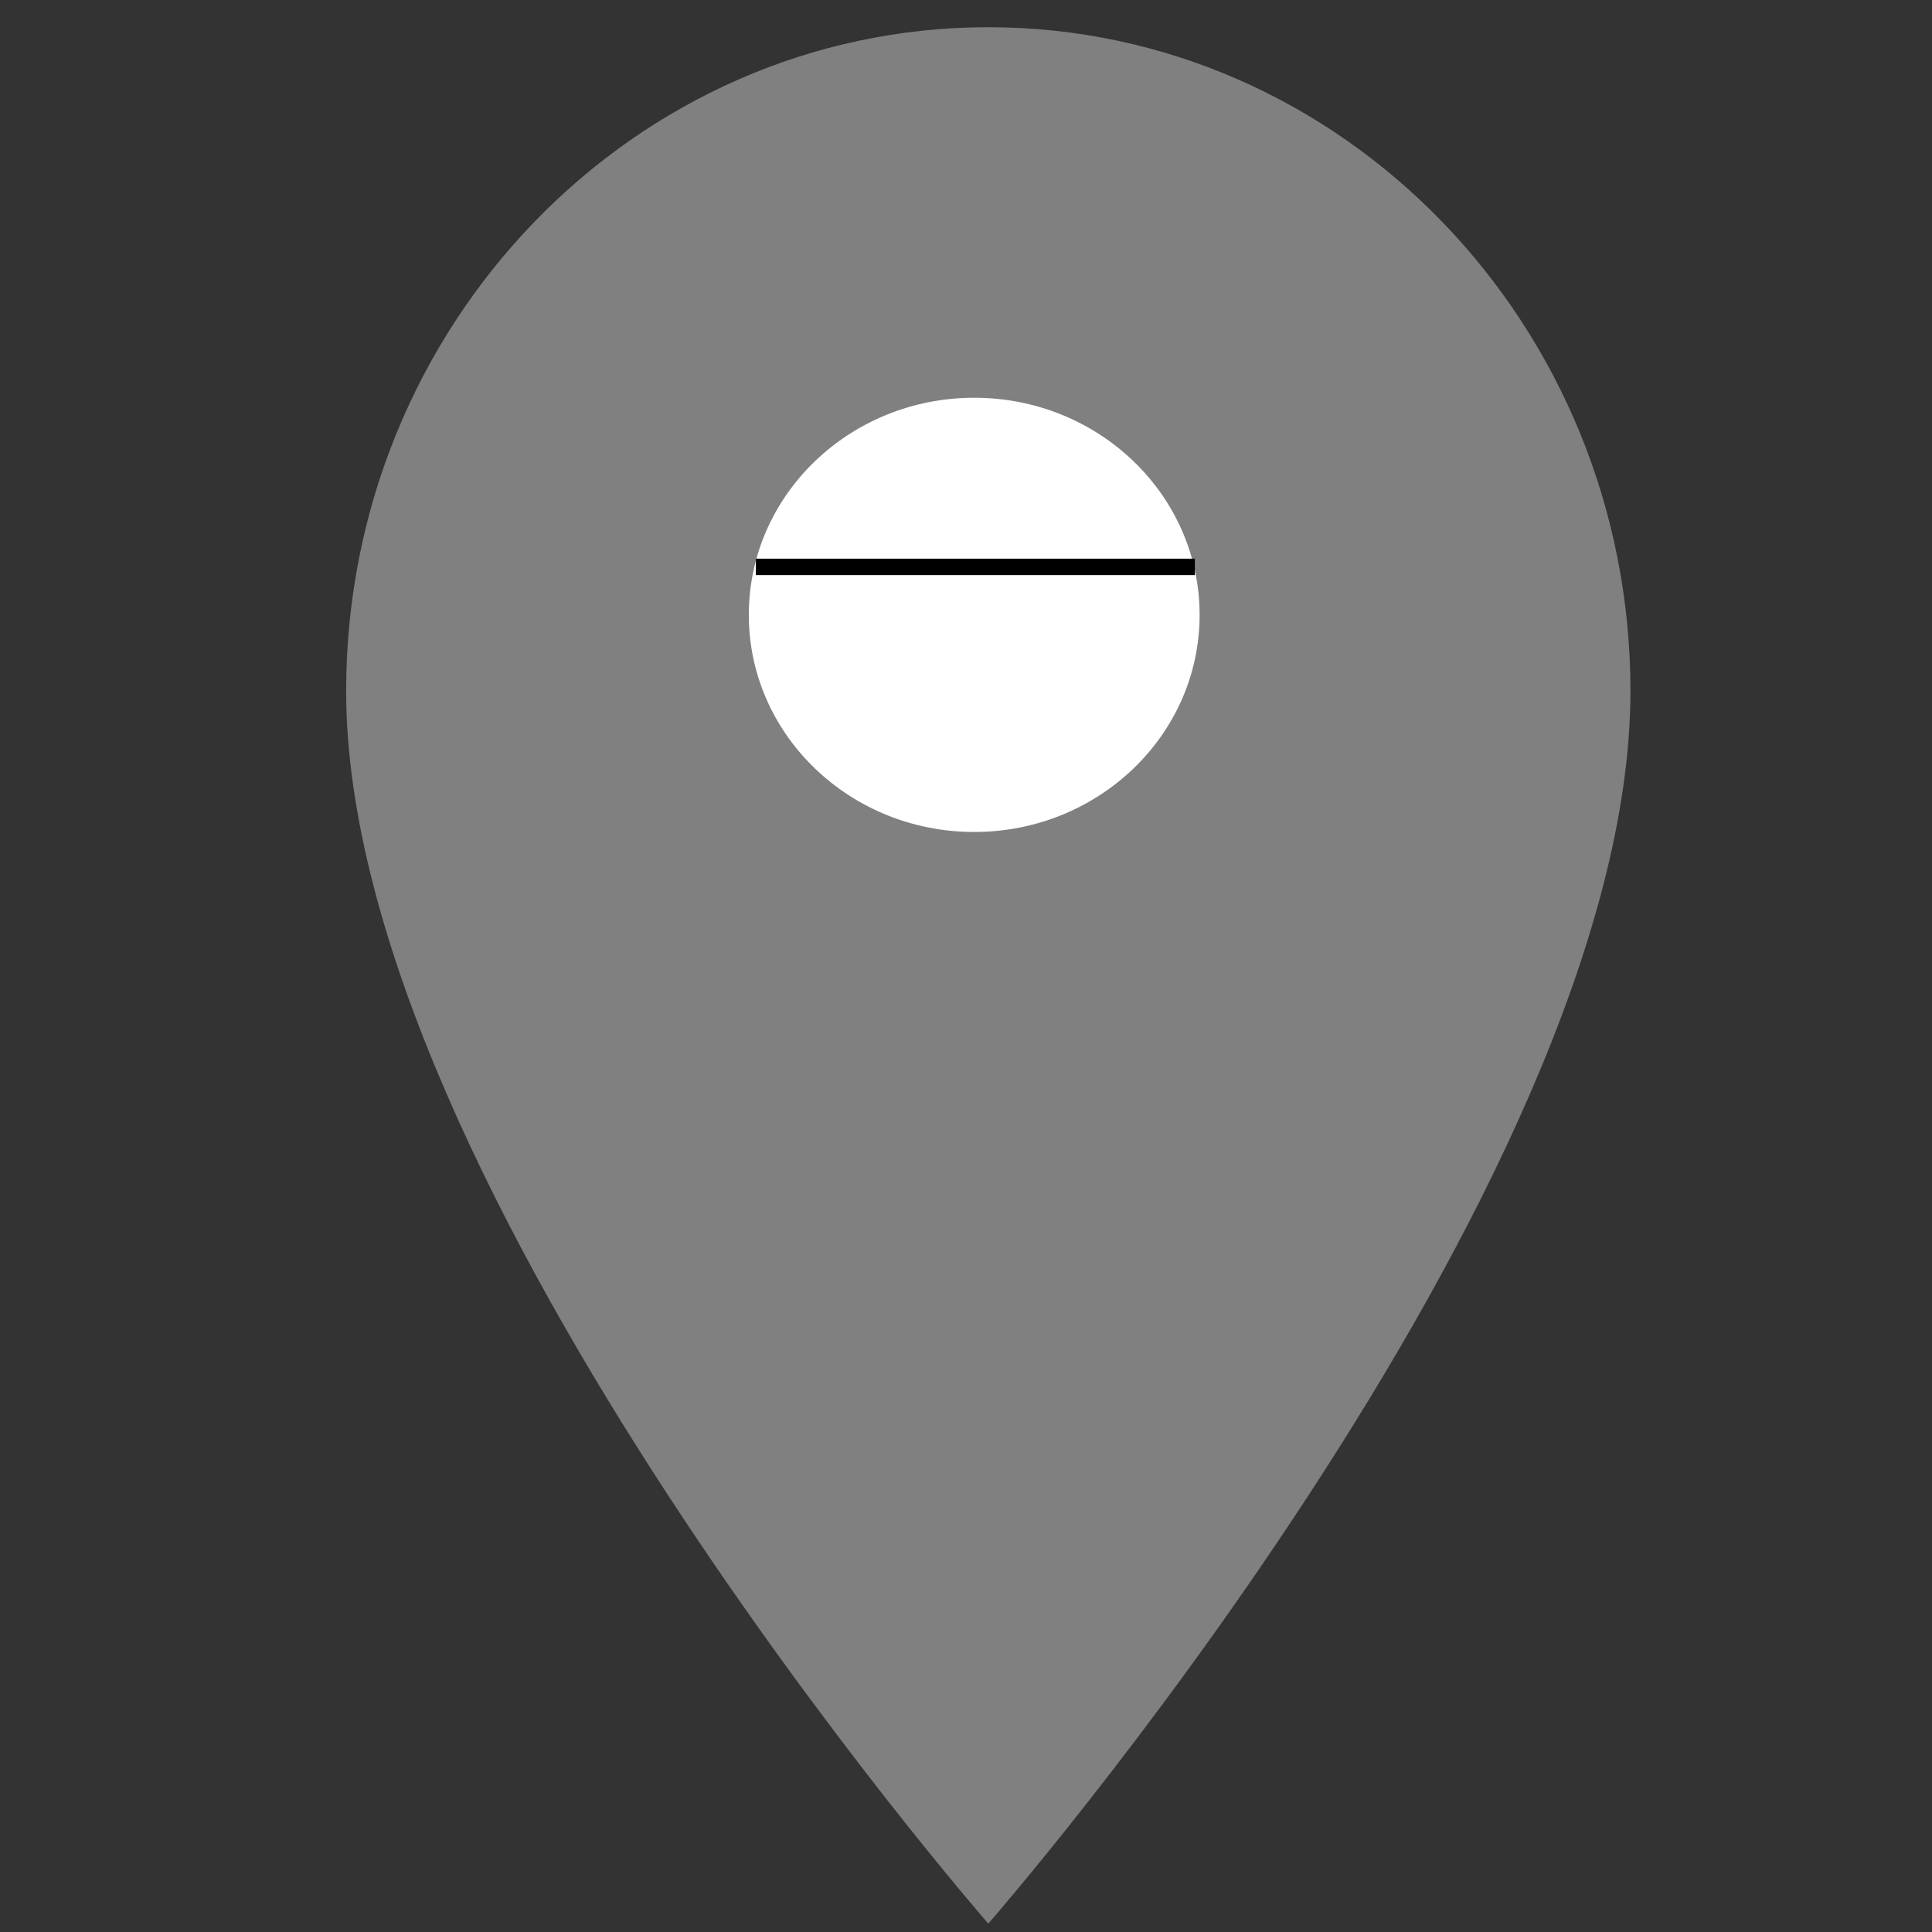 <?xml version="1.0" encoding="UTF-8" standalone="no"?>
<svg
   xmlns:dc="http://purl.org/dc/elements/1.1/"
   xmlns:cc="http://creativecommons.org/ns#"
   xmlns:rdf="http://www.w3.org/1999/02/22-rdf-syntax-ns#"
   xmlns:svg="http://www.w3.org/2000/svg"
   xmlns="http://www.w3.org/2000/svg"
   xmlns:sodipodi="http://sodipodi.sourceforge.net/DTD/sodipodi-0.dtd"
   xmlns:inkscape="http://www.inkscape.org/namespaces/inkscape"
   width="24"
   height="24"
   viewBox="0 0 24 24"
   version="1.1"
   id="svg3715"
   sodipodi:docname="gpsLng24.svg"
   inkscape:version="0.92.2 (5c3e80d, 2017-08-06)">
  <rect x="0" y="0" width="24" height="24" fill="#333333" stroke="none"/>
  <defs
     id="defs3719" />
  <sodipodi:namedview
     pagecolor="#ffffff"
     bordercolor="#666666"
     borderopacity="1"
     objecttolerance="10"
     gridtolerance="10"
     guidetolerance="10"
     inkscape:pageopacity="0"
     inkscape:pageshadow="2"
     inkscape:window-width="1920"
     inkscape:window-height="1046"
     id="namedview3717"
     showgrid="false"
     inkscape:zoom="34.291667"
     inkscape:cx="13.26853"
     inkscape:cy="12"
     inkscape:window-x="-11"
     inkscape:window-y="-11"
     inkscape:window-maximized="1"
     inkscape:current-layer="svg3715" />
  <path
     fill="none"
     d="M0 0h24v24H0V0z"
     id="path3711" />
  <path
     d="m 12.277,0.338 c -4.399,0 -7.977,3.699 -7.977,8.245 0,6.184 7.977,15.313 7.977,15.313 0,0 7.977,-9.129 7.977,-15.313 0,-4.547 -3.578,-8.245 -7.977,-8.245 z"
     id="path3713"
     inkscape:connector-curvature="0"
     sodipodi:nodetypes="sscss"
     style="fill:#808080;stroke-width:1.159" />
  <ellipse
     style="fill:#ffffff"
     id="path3764"
     cx="12.102"
     cy="7.638"
     rx="2.8"
     ry="2.697" />
  <rect
     style="fill:#000000;stroke-width:0.839"
     id="rect3768"
     width="5.453"
     height="0.204"
     x="9.39"
     y="6.94" />
</svg>
